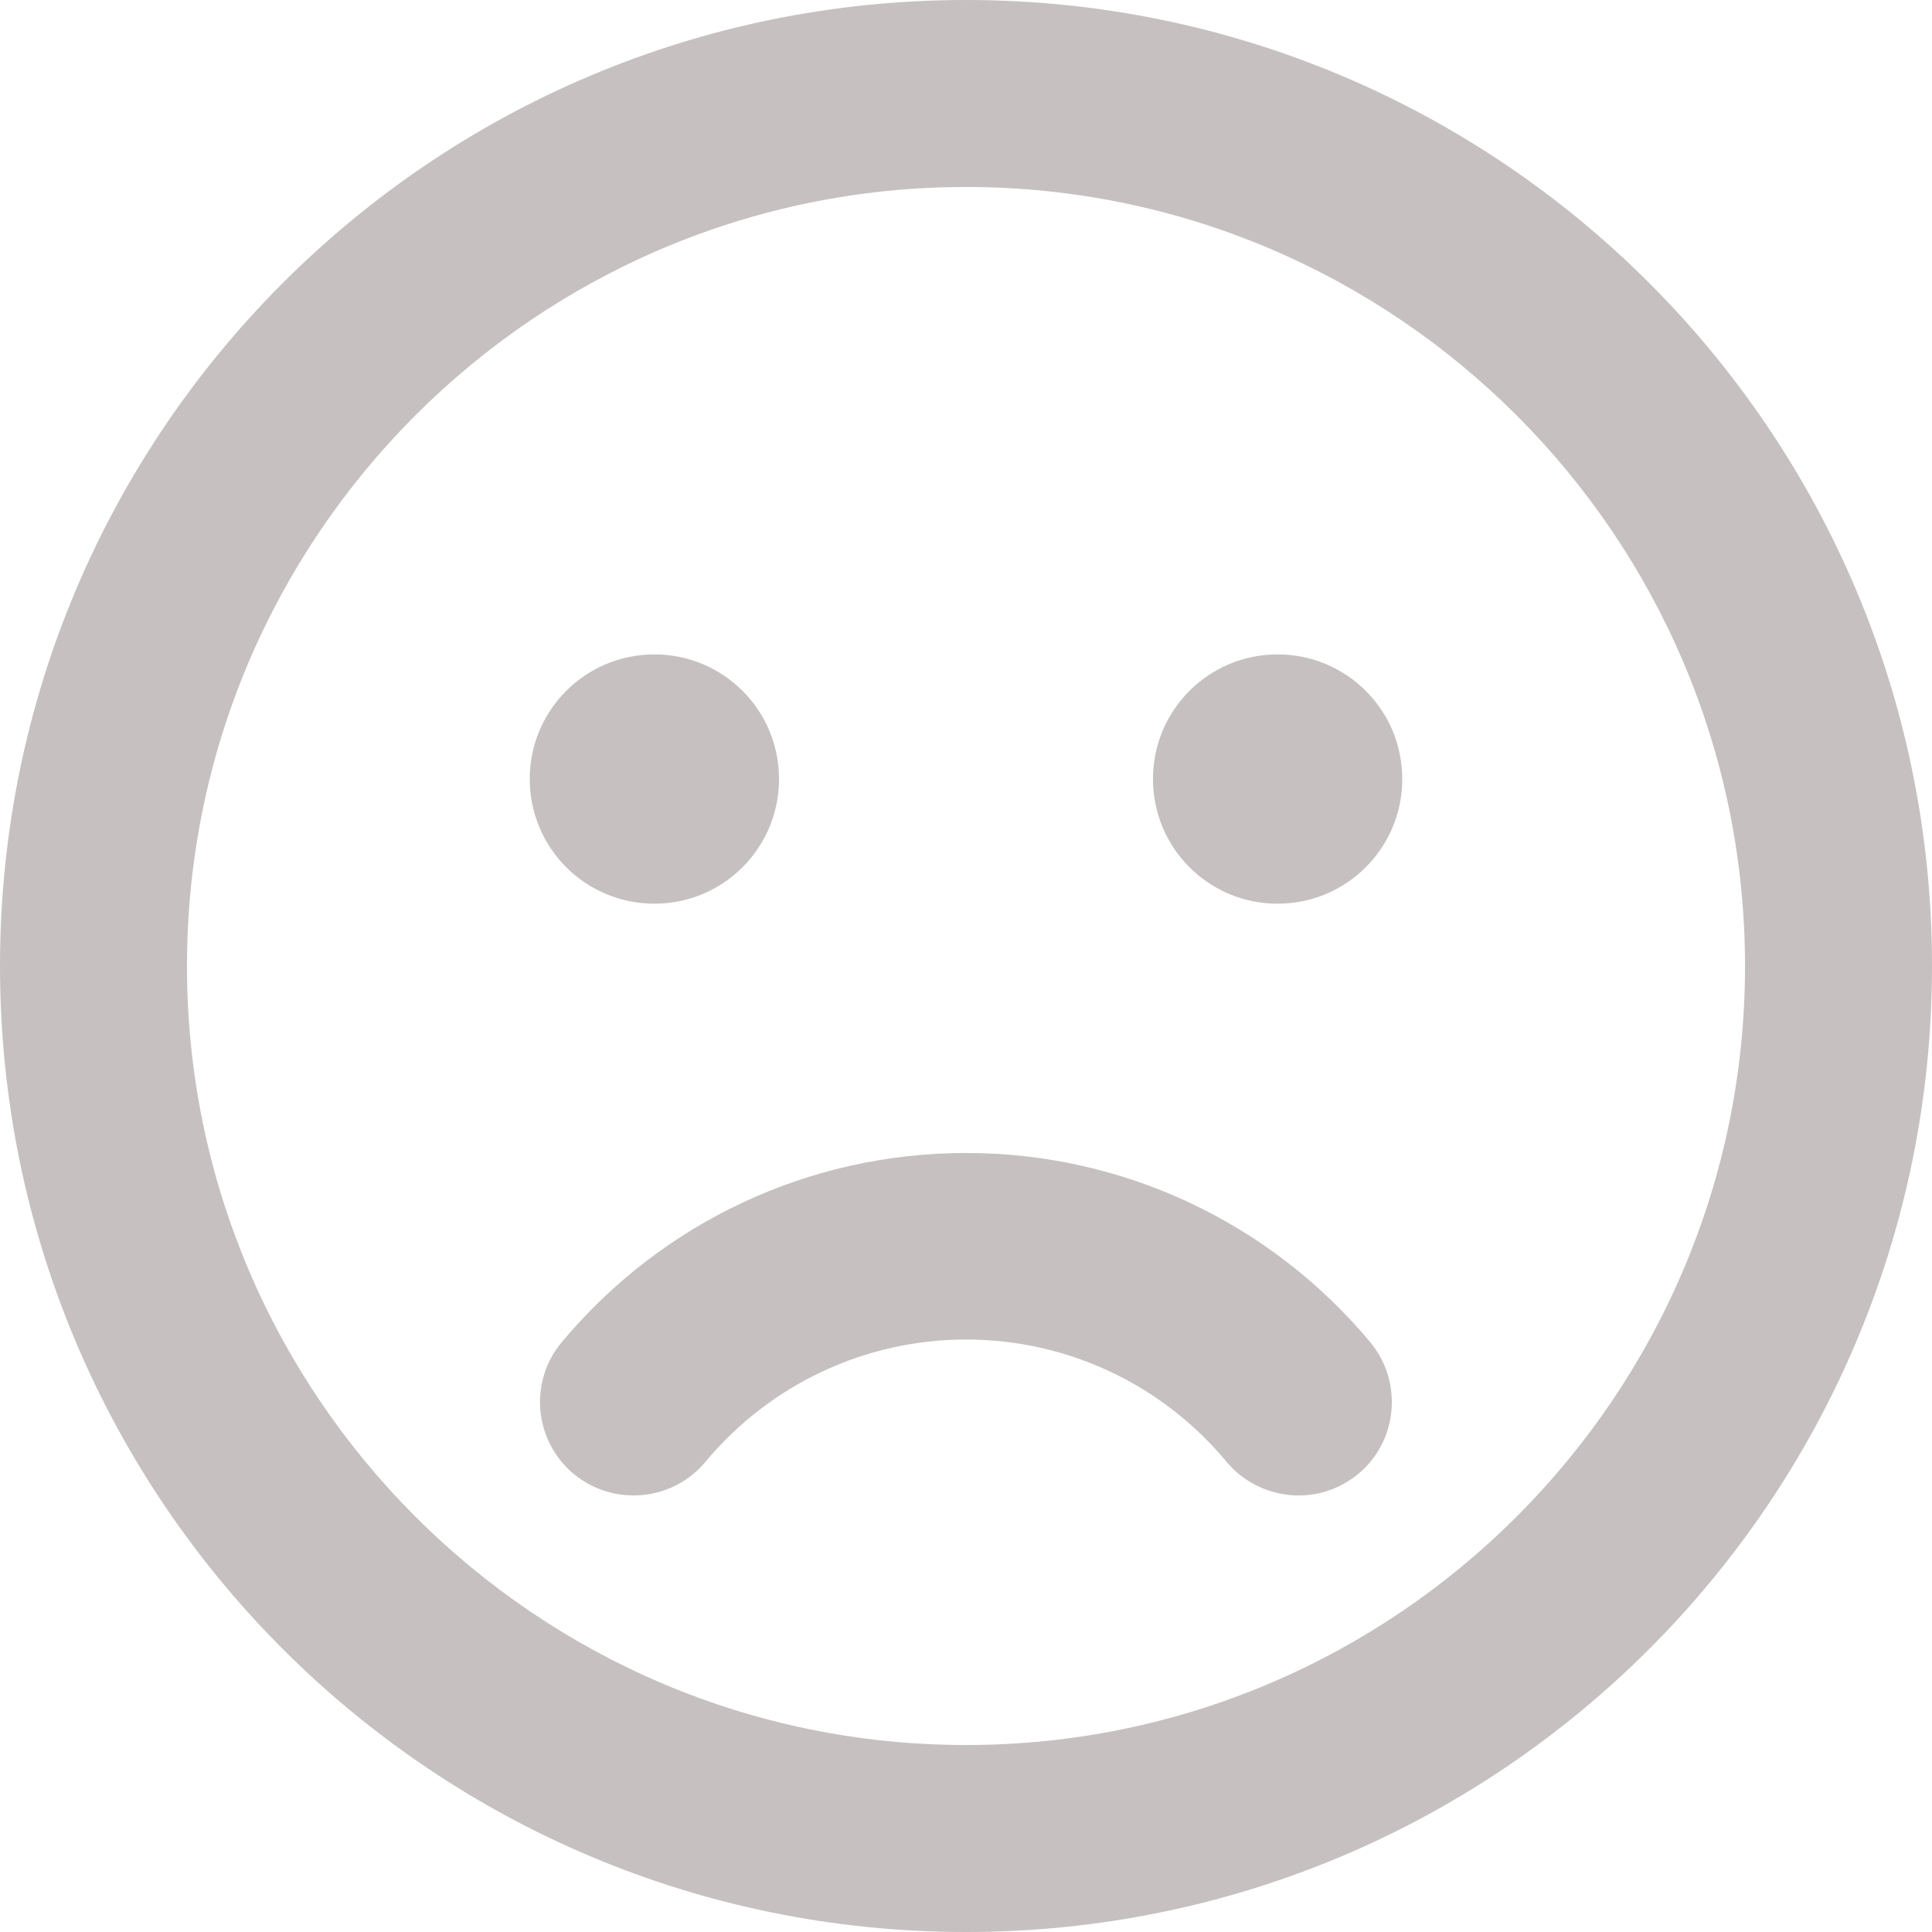 <?xml version="1.0" encoding="UTF-8"?>
<svg width="36px" height="36px" viewBox="0 0 36 36" version="1.1" xmlns="http://www.w3.org/2000/svg" xmlns:xlink="http://www.w3.org/1999/xlink">
    <title>icon-frown</title>
    <g id="icon-frown" stroke="none" stroke-width="1" fill="none" fill-rule="evenodd" opacity="0.5">
        <g id="frown-regular" fill="#8D8282" fill-rule="nonzero">
            <path d="M18,0 C8.056,0 0,8.056 0,18 C0,27.944 8.056,36 18,36 C27.944,36 36,27.944 36,18 C36,8.056 27.944,0 18,0 Z M18,32.516 C9.994,32.516 3.484,26.006 3.484,18 C3.484,9.994 9.994,3.484 18,3.484 C26.006,3.484 32.516,9.994 32.516,18 C32.516,26.006 26.006,32.516 18,32.516 Z M12.194,16.839 C13.478,16.839 14.516,15.801 14.516,14.516 C14.516,13.231 13.478,12.194 12.194,12.194 C10.909,12.194 9.871,13.231 9.871,14.516 C9.871,15.801 10.909,16.839 12.194,16.839 Z M23.806,12.194 C22.522,12.194 21.484,13.231 21.484,14.516 C21.484,15.801 22.522,16.839 23.806,16.839 C25.091,16.839 26.129,15.801 26.129,14.516 C26.129,13.231 25.091,12.194 23.806,12.194 Z M18,21.484 C15.082,21.484 12.339,22.769 10.466,25.011 C9.849,25.752 9.951,26.848 10.691,27.465 C11.431,28.074 12.527,27.98 13.144,27.24 C14.349,25.795 16.12,24.96 18,24.96 C19.88,24.96 21.651,25.788 22.856,27.24 C23.444,27.944 24.532,28.103 25.309,27.465 C26.049,26.848 26.144,25.752 25.534,25.011 C23.661,22.769 20.918,21.484 18,21.484 Z" id="Shape"></path>
        </g>
    </g>
</svg>